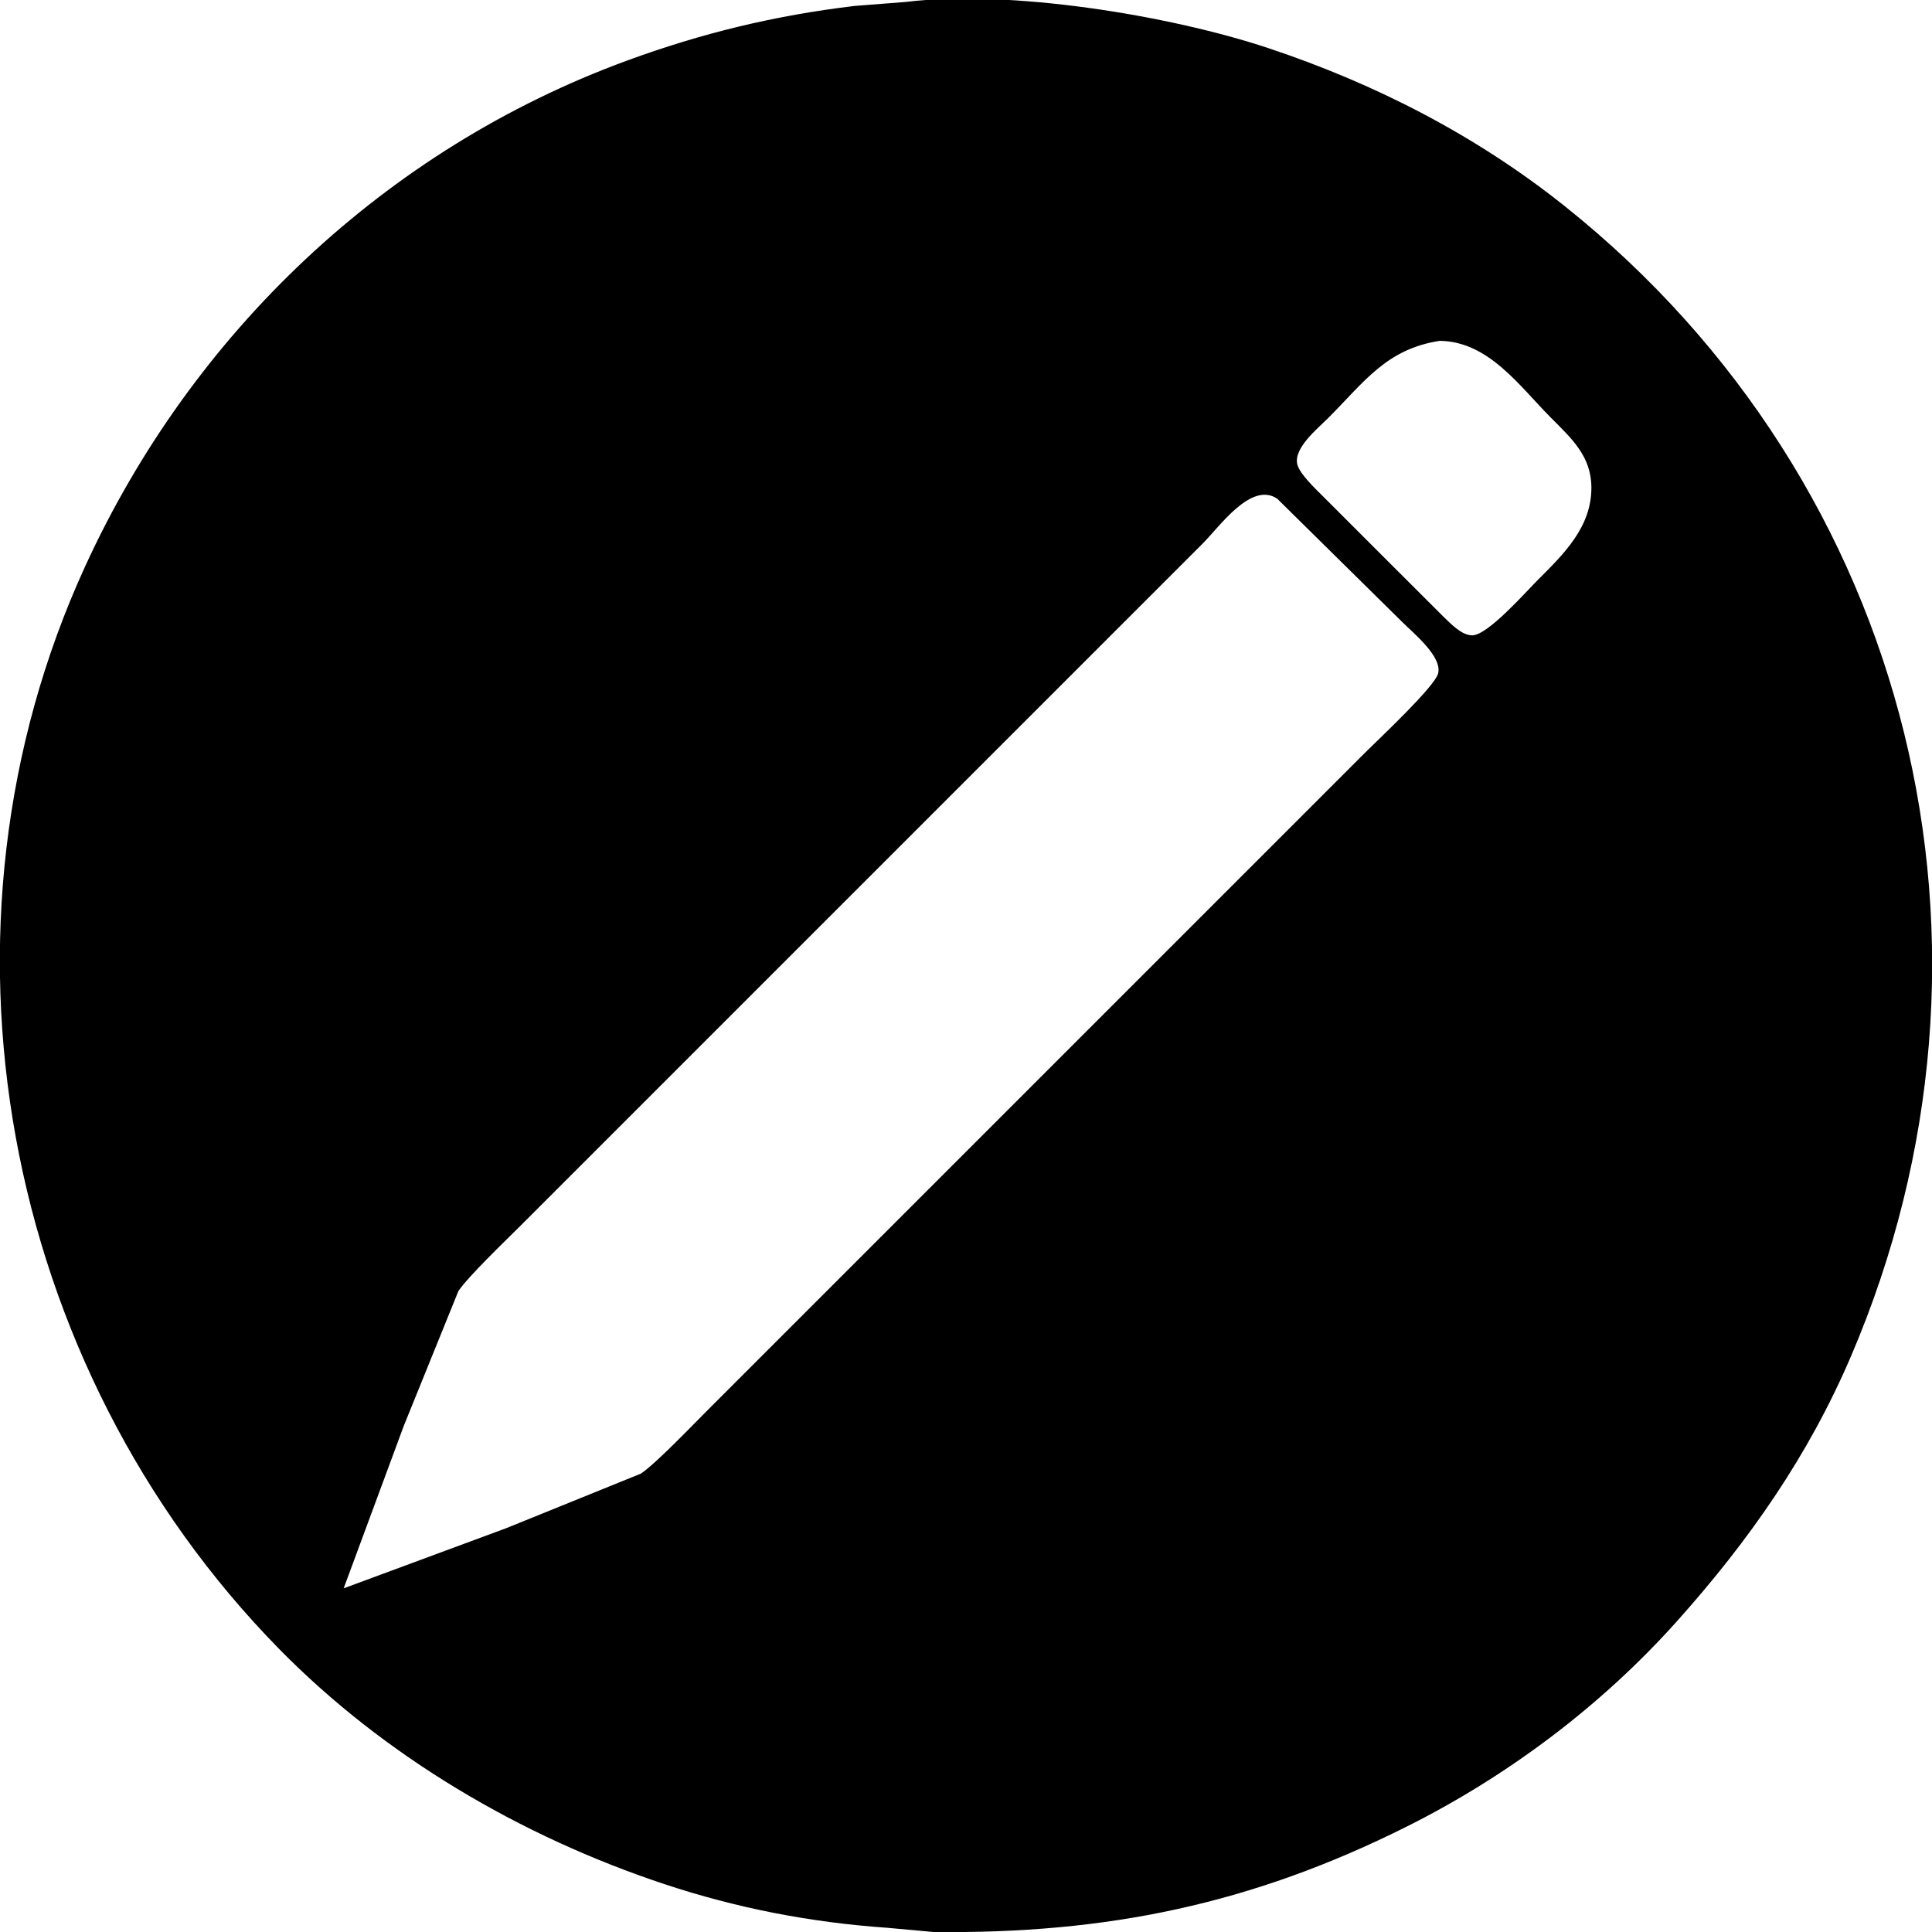 <svg width="1.387in" height="1.387in" viewBox="0 0 416 416">
        <path fill="black"
        d="M 195.00,0.42
           C 217.34,-2.30 251.60,3.23 273.00,10.33
             296.14,18.02 317.90,29.19 337.00,44.45
             411.95,104.32 436.13,204.22 398.57,292.00
             389.39,313.46 376.64,331.68 361.16,349.00
             344.95,367.16 324.78,382.33 303.00,393.25
             269.50,410.04 238.29,416.43 201.00,416.00
             201.00,416.00 191.00,415.09 191.00,415.09
             174.53,413.94 158.69,410.88 143.00,405.67
             112.26,395.46 82.82,378.22 60.04,354.99
             0.29,294.03 -17.36,199.88 18.31,122.00
             41.32,71.75 82.97,32.13 135.00,13.05
             151.24,7.10 166.83,3.34 184.00,1.28
             184.00,1.28 195.00,0.42 195.00,0.42 Z
           M 310.00,73.39
           C 298.53,75.16 293.81,82.17 286.00,90.00
             283.77,92.24 278.46,96.50 279.34,100.00
             279.87,102.12 283.42,105.41 285.00,107.00
             285.00,107.00 299.00,121.00 299.00,121.00
             299.00,121.00 311.00,132.98 311.00,132.98
             312.51,134.42 314.76,136.80 317.00,136.80
             320.33,136.80 328.43,127.57 331.00,125.00
             336.62,119.37 342.67,113.60 342.66,105.00
             342.65,98.24 338.41,94.43 334.00,90.00
             327.13,83.09 320.52,73.52 310.00,73.39 Z
           M 74.00,342.00
           C 74.00,342.00 109.00,329.05 109.00,329.05
             109.00,329.05 138.00,317.30 138.00,317.30
             141.21,315.14 148.83,307.17 152.00,304.00
             152.00,304.00 177.00,279.00 177.00,279.00
             177.00,279.00 254.00,202.00 254.00,202.00
             254.00,202.00 294.00,162.00 294.00,162.00
             296.81,159.19 308.95,147.85 309.66,145.00
             310.57,141.37 304.36,136.36 302.00,134.00
             302.00,134.00 275.00,107.37 275.00,107.37
             269.39,103.64 262.65,113.35 259.00,117.00
             259.00,117.00 218.00,158.00 218.00,158.00
             218.00,158.00 138.00,238.00 138.00,238.00
             138.00,238.00 112.00,264.00 112.00,264.00
             108.83,267.17 100.86,274.79 98.70,278.00
             98.70,278.00 86.95,307.00 86.95,307.00
             86.95,307.00 74.00,342.00 74.00,342.00 Z" />
</svg>
